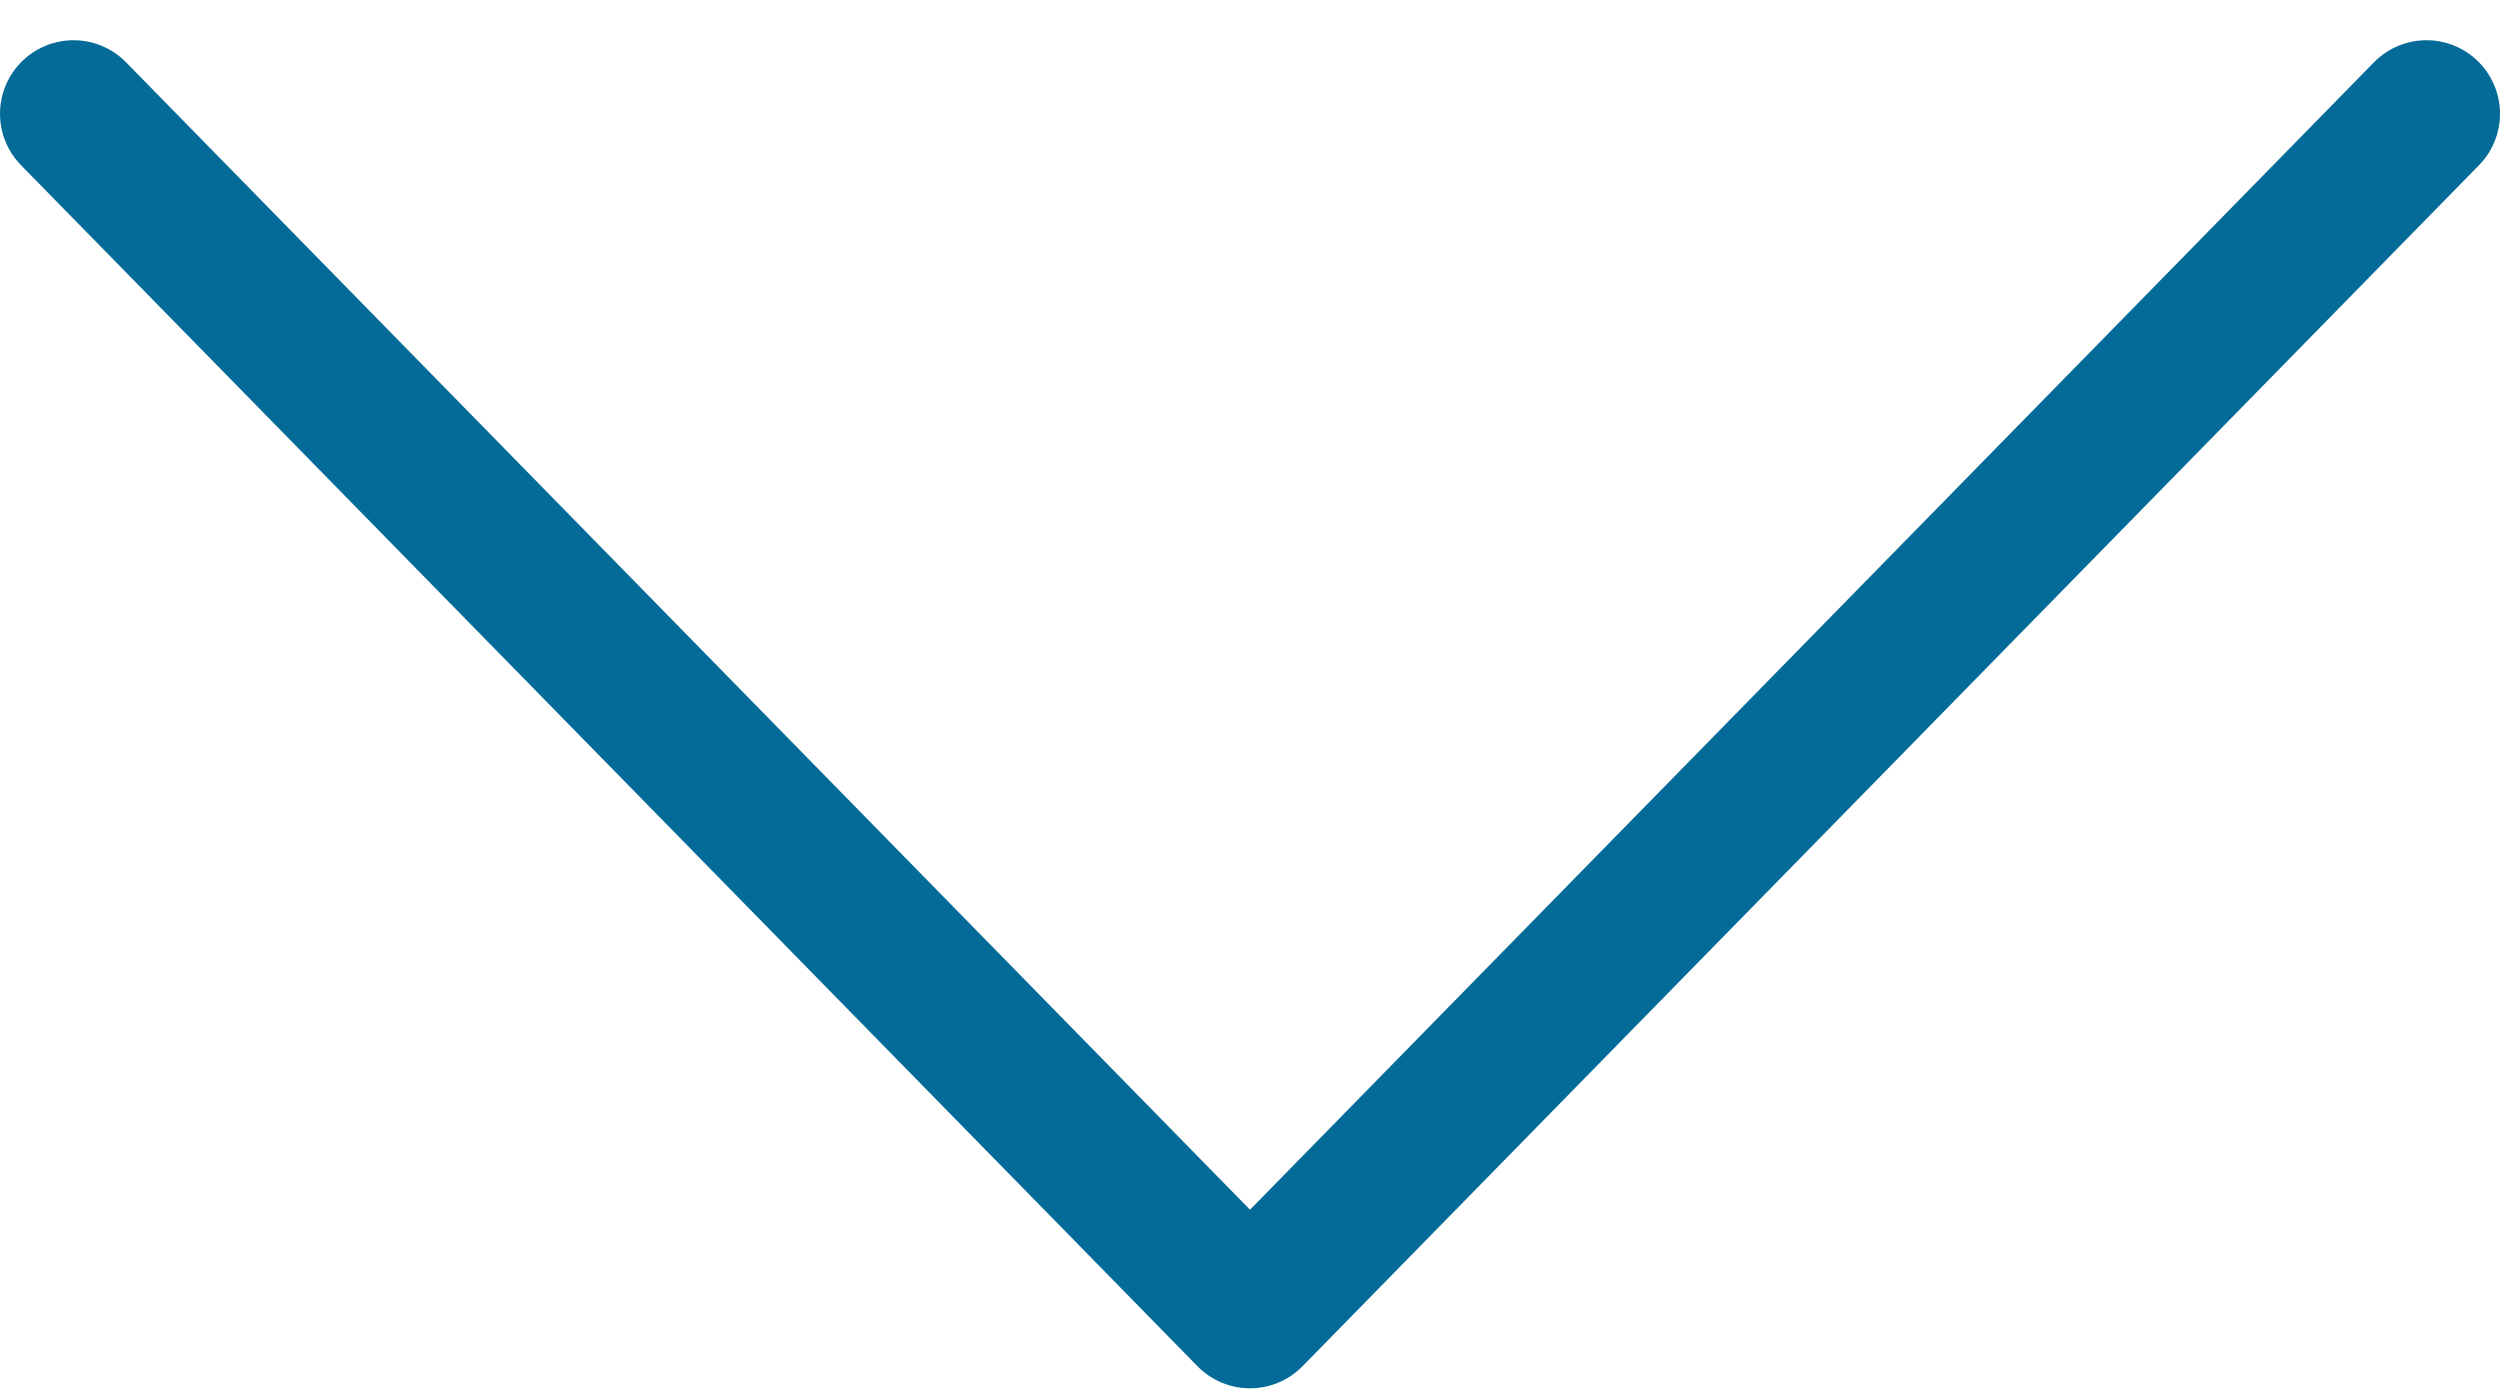 <?xml version="1.0" encoding="UTF-8"?>
<svg width="34px" height="19px" viewBox="0 0 34 19" version="1.1" xmlns="http://www.w3.org/2000/svg" xmlns:xlink="http://www.w3.org/1999/xlink">
    <!-- Generator: Sketch 57.1 (83088) - https://sketch.com -->
    <title>svg/medium/icon / chevron-down</title>
    <desc>Created with Sketch.</desc>
    <g id="**-Sticker-Sheets" stroke="none" stroke-width="1" fill="none" fill-rule="evenodd" stroke-linecap="round" stroke-linejoin="round">
        <g id="sticker-sheet--all--page-2" transform="translate(-568, -203)" stroke="#046B99" stroke-width="2">
            <g id="icon-preview-row-copy-47" transform="translate(0, 170)">
                <g id="Icon-Row">
                    <g id="icon-/-chevron-down" transform="translate(561, 18.214)">
                        <polyline id="Path" points="8 16.333 24 32.667 40 16.333"></polyline>
                    </g>
                </g>
            </g>
        </g>
    </g>
</svg>